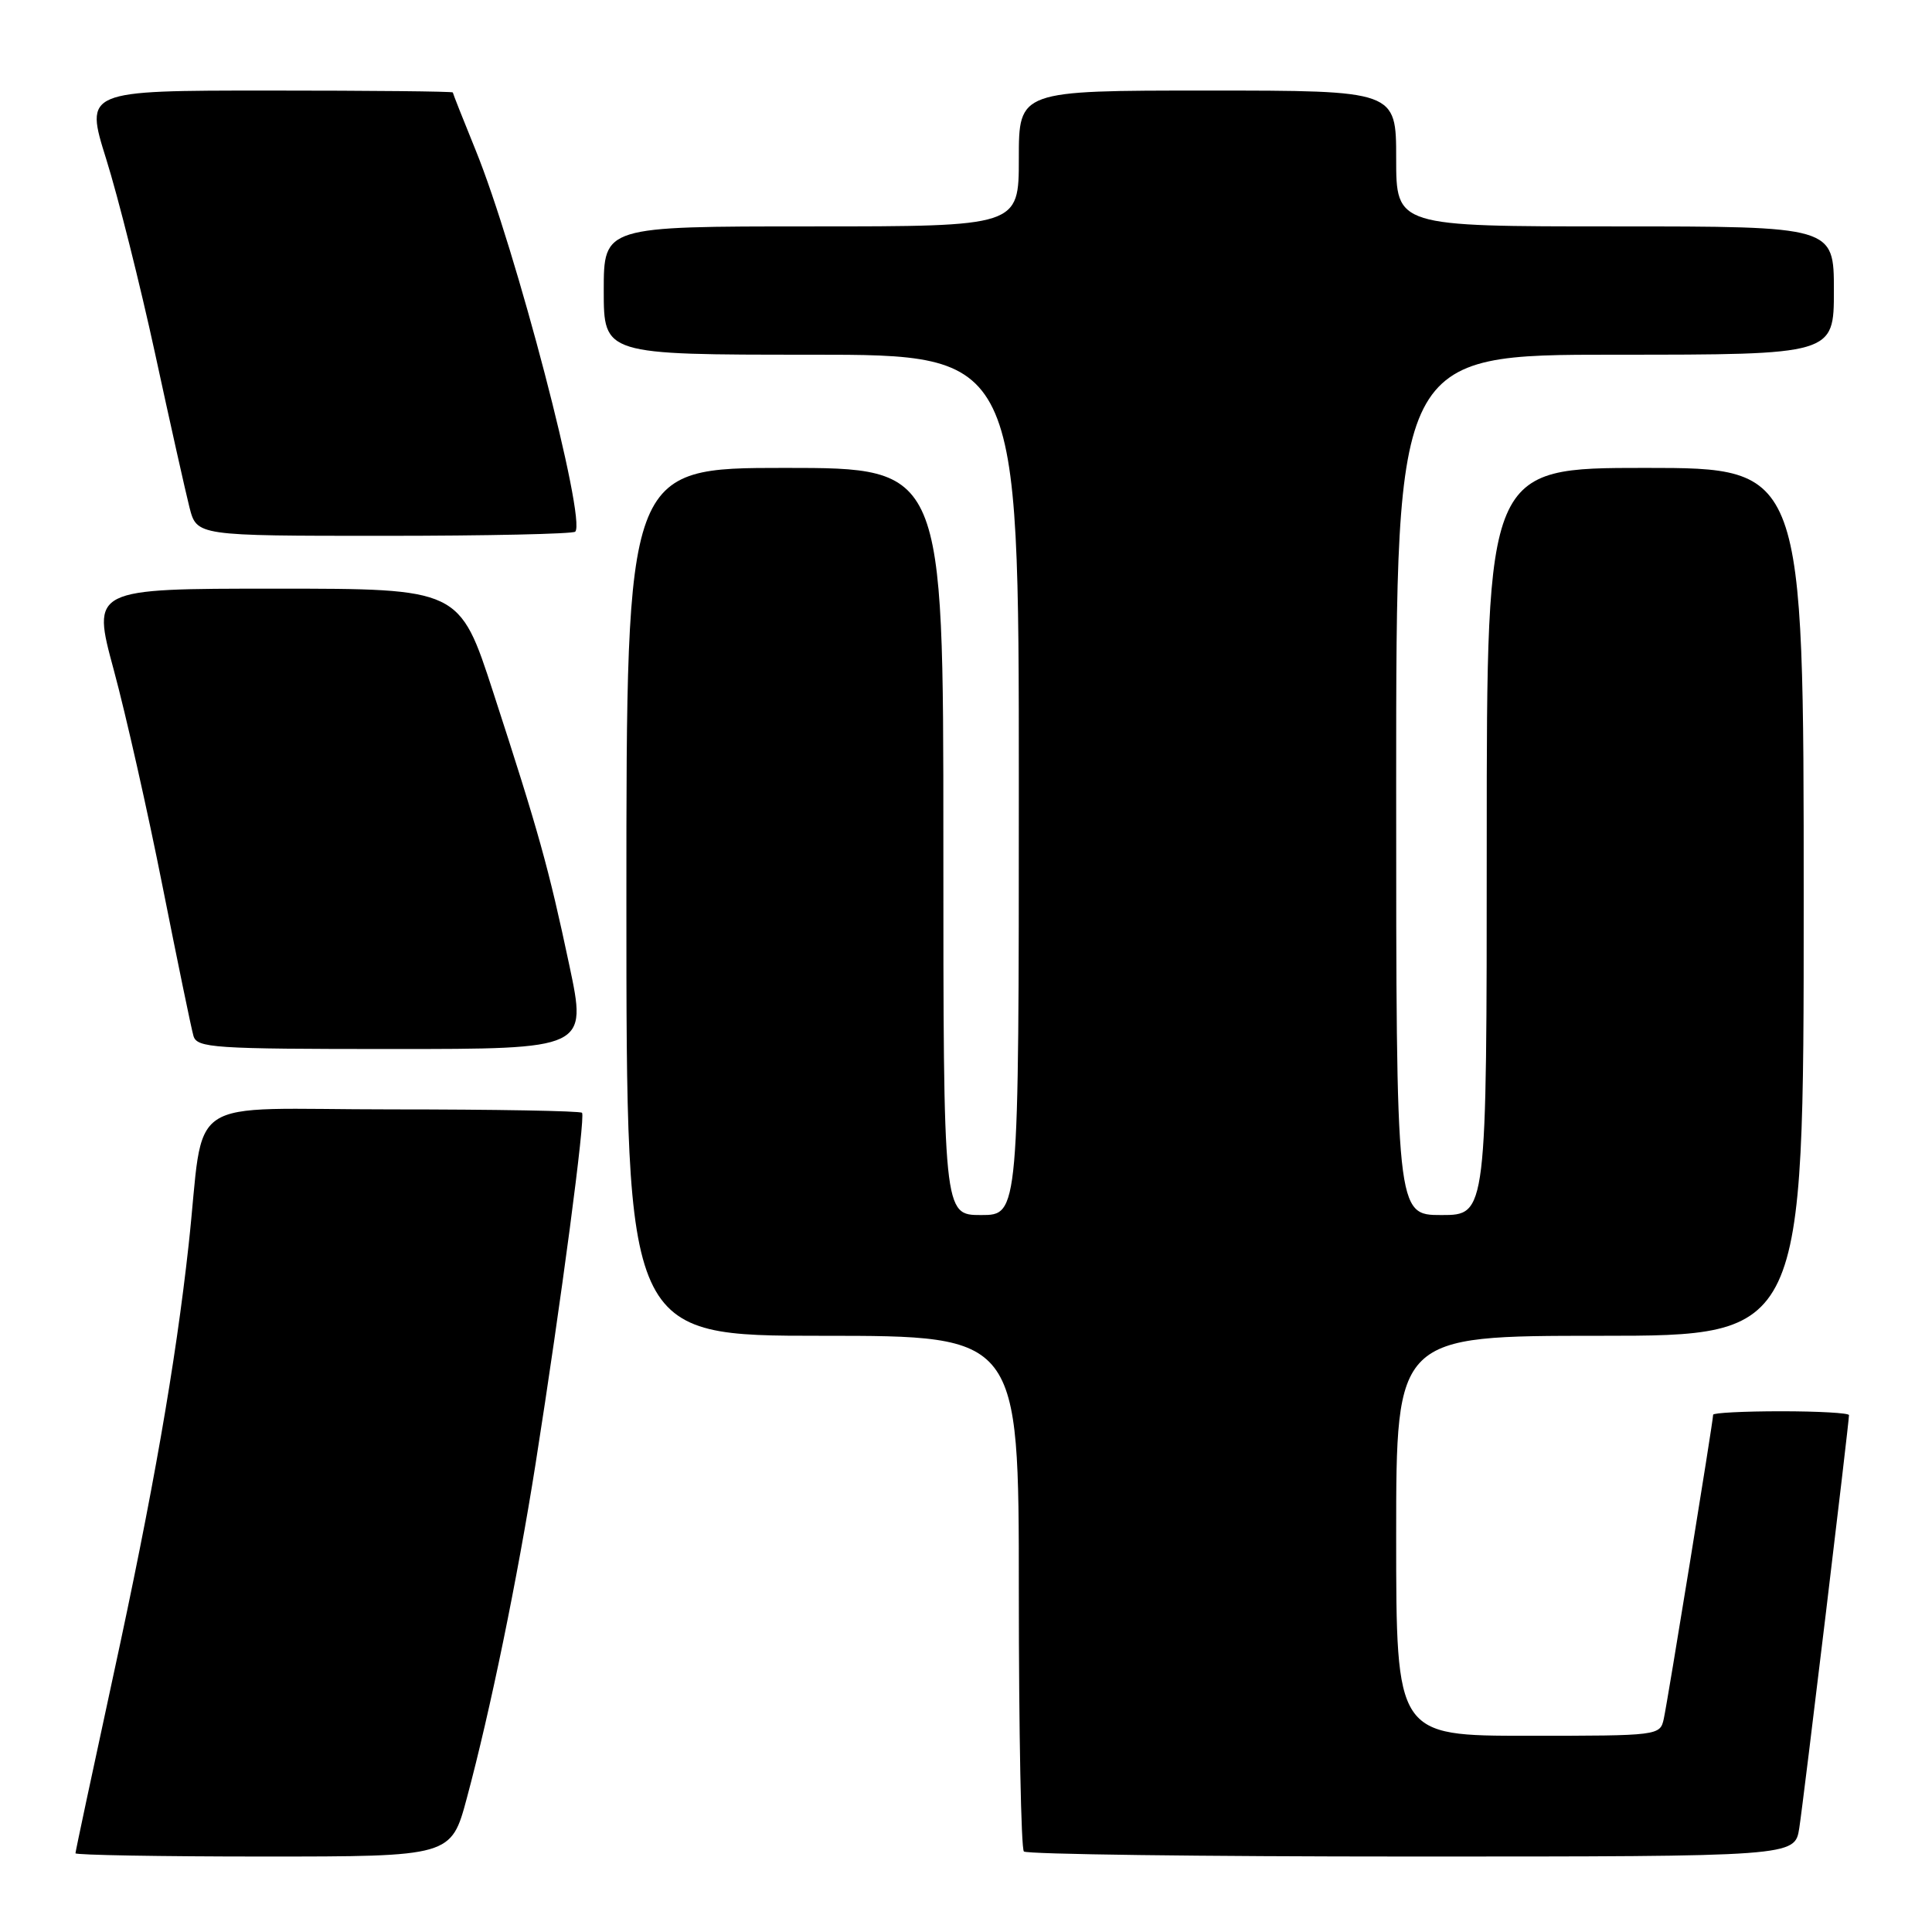 <?xml version="1.0" encoding="UTF-8" standalone="no"?>
<!DOCTYPE svg PUBLIC "-//W3C//DTD SVG 1.1//EN" "http://www.w3.org/Graphics/SVG/1.1/DTD/svg11.dtd" >
<svg xmlns="http://www.w3.org/2000/svg" xmlns:xlink="http://www.w3.org/1999/xlink" version="1.1" viewBox="0 0 256 256">
 <g >
 <path fill="currentColor"
d=" M 61.86 238.25 C 64.96 226.72 68.56 209.21 70.96 194.00 C 74.37 172.36 77.60 147.94 77.12 147.45 C 76.87 147.20 65.52 147.00 51.89 147.00 C 23.73 147.00 27.22 144.67 24.99 165.00 C 23.26 180.70 20.26 197.87 14.99 222.13 C 12.25 234.78 10.00 245.33 10.00 245.57 C 10.00 245.80 21.20 246.00 34.89 246.00 C 59.78 246.00 59.78 246.00 61.86 238.25 Z  M 238.41 242.25 C 238.97 238.67 245.00 188.56 245.00 187.51 C 245.00 187.23 240.95 187.00 236.00 187.00 C 231.05 187.00 227.00 187.21 227.00 187.46 C 227.00 188.30 220.97 225.44 220.46 227.75 C 219.97 229.98 219.80 230.00 202.48 230.00 C 185.00 230.00 185.00 230.00 185.00 203.50 C 185.00 177.00 185.00 177.00 212.00 177.00 C 239.00 177.00 239.00 177.00 239.00 119.50 C 239.00 62.00 239.00 62.00 218.00 62.00 C 197.00 62.00 197.00 62.00 197.00 111.50 C 197.00 161.00 197.00 161.00 191.00 161.00 C 185.00 161.00 185.00 161.00 185.00 104.00 C 185.00 47.00 185.00 47.00 214.00 47.00 C 243.00 47.00 243.00 47.00 243.00 38.50 C 243.00 30.00 243.00 30.00 214.00 30.00 C 185.00 30.00 185.00 30.00 185.00 21.00 C 185.00 12.00 185.00 12.00 160.00 12.00 C 135.00 12.00 135.00 12.00 135.00 21.00 C 135.00 30.00 135.00 30.00 107.50 30.00 C 80.00 30.00 80.00 30.00 80.00 38.50 C 80.00 47.00 80.00 47.00 107.50 47.00 C 135.00 47.00 135.00 47.00 135.00 104.00 C 135.00 161.00 135.00 161.00 130.00 161.00 C 125.00 161.00 125.00 161.00 125.00 111.50 C 125.00 62.00 125.00 62.00 104.00 62.00 C 83.00 62.00 83.00 62.00 83.00 119.50 C 83.00 177.00 83.00 177.00 109.00 177.00 C 135.00 177.00 135.00 177.00 135.00 210.83 C 135.00 229.44 135.30 244.97 135.67 245.33 C 136.03 245.70 159.17 246.00 187.08 246.00 C 237.82 246.00 237.82 246.00 238.41 242.25 Z  M 75.44 127.91 C 72.69 114.94 71.39 110.28 65.36 91.75 C 60.89 78.00 60.89 78.00 36.52 78.00 C 12.16 78.00 12.16 78.00 15.07 88.75 C 16.67 94.66 19.59 107.60 21.55 117.50 C 23.52 127.40 25.35 136.29 25.63 137.25 C 26.09 138.86 28.22 139.00 51.96 139.00 C 77.79 139.00 77.79 139.00 75.44 127.91 Z  M 76.22 70.45 C 77.73 68.94 68.32 32.89 63.01 19.86 C 61.36 15.81 60.01 12.39 60.00 12.25 C 60.00 12.11 49.03 12.00 35.62 12.00 C 11.23 12.00 11.23 12.00 14.08 21.10 C 15.65 26.11 18.56 37.70 20.55 46.85 C 22.53 56.01 24.59 65.19 25.11 67.25 C 26.08 71.00 26.08 71.00 50.87 71.00 C 64.51 71.00 75.91 70.75 76.22 70.45 Z "/>
</g>
</svg>